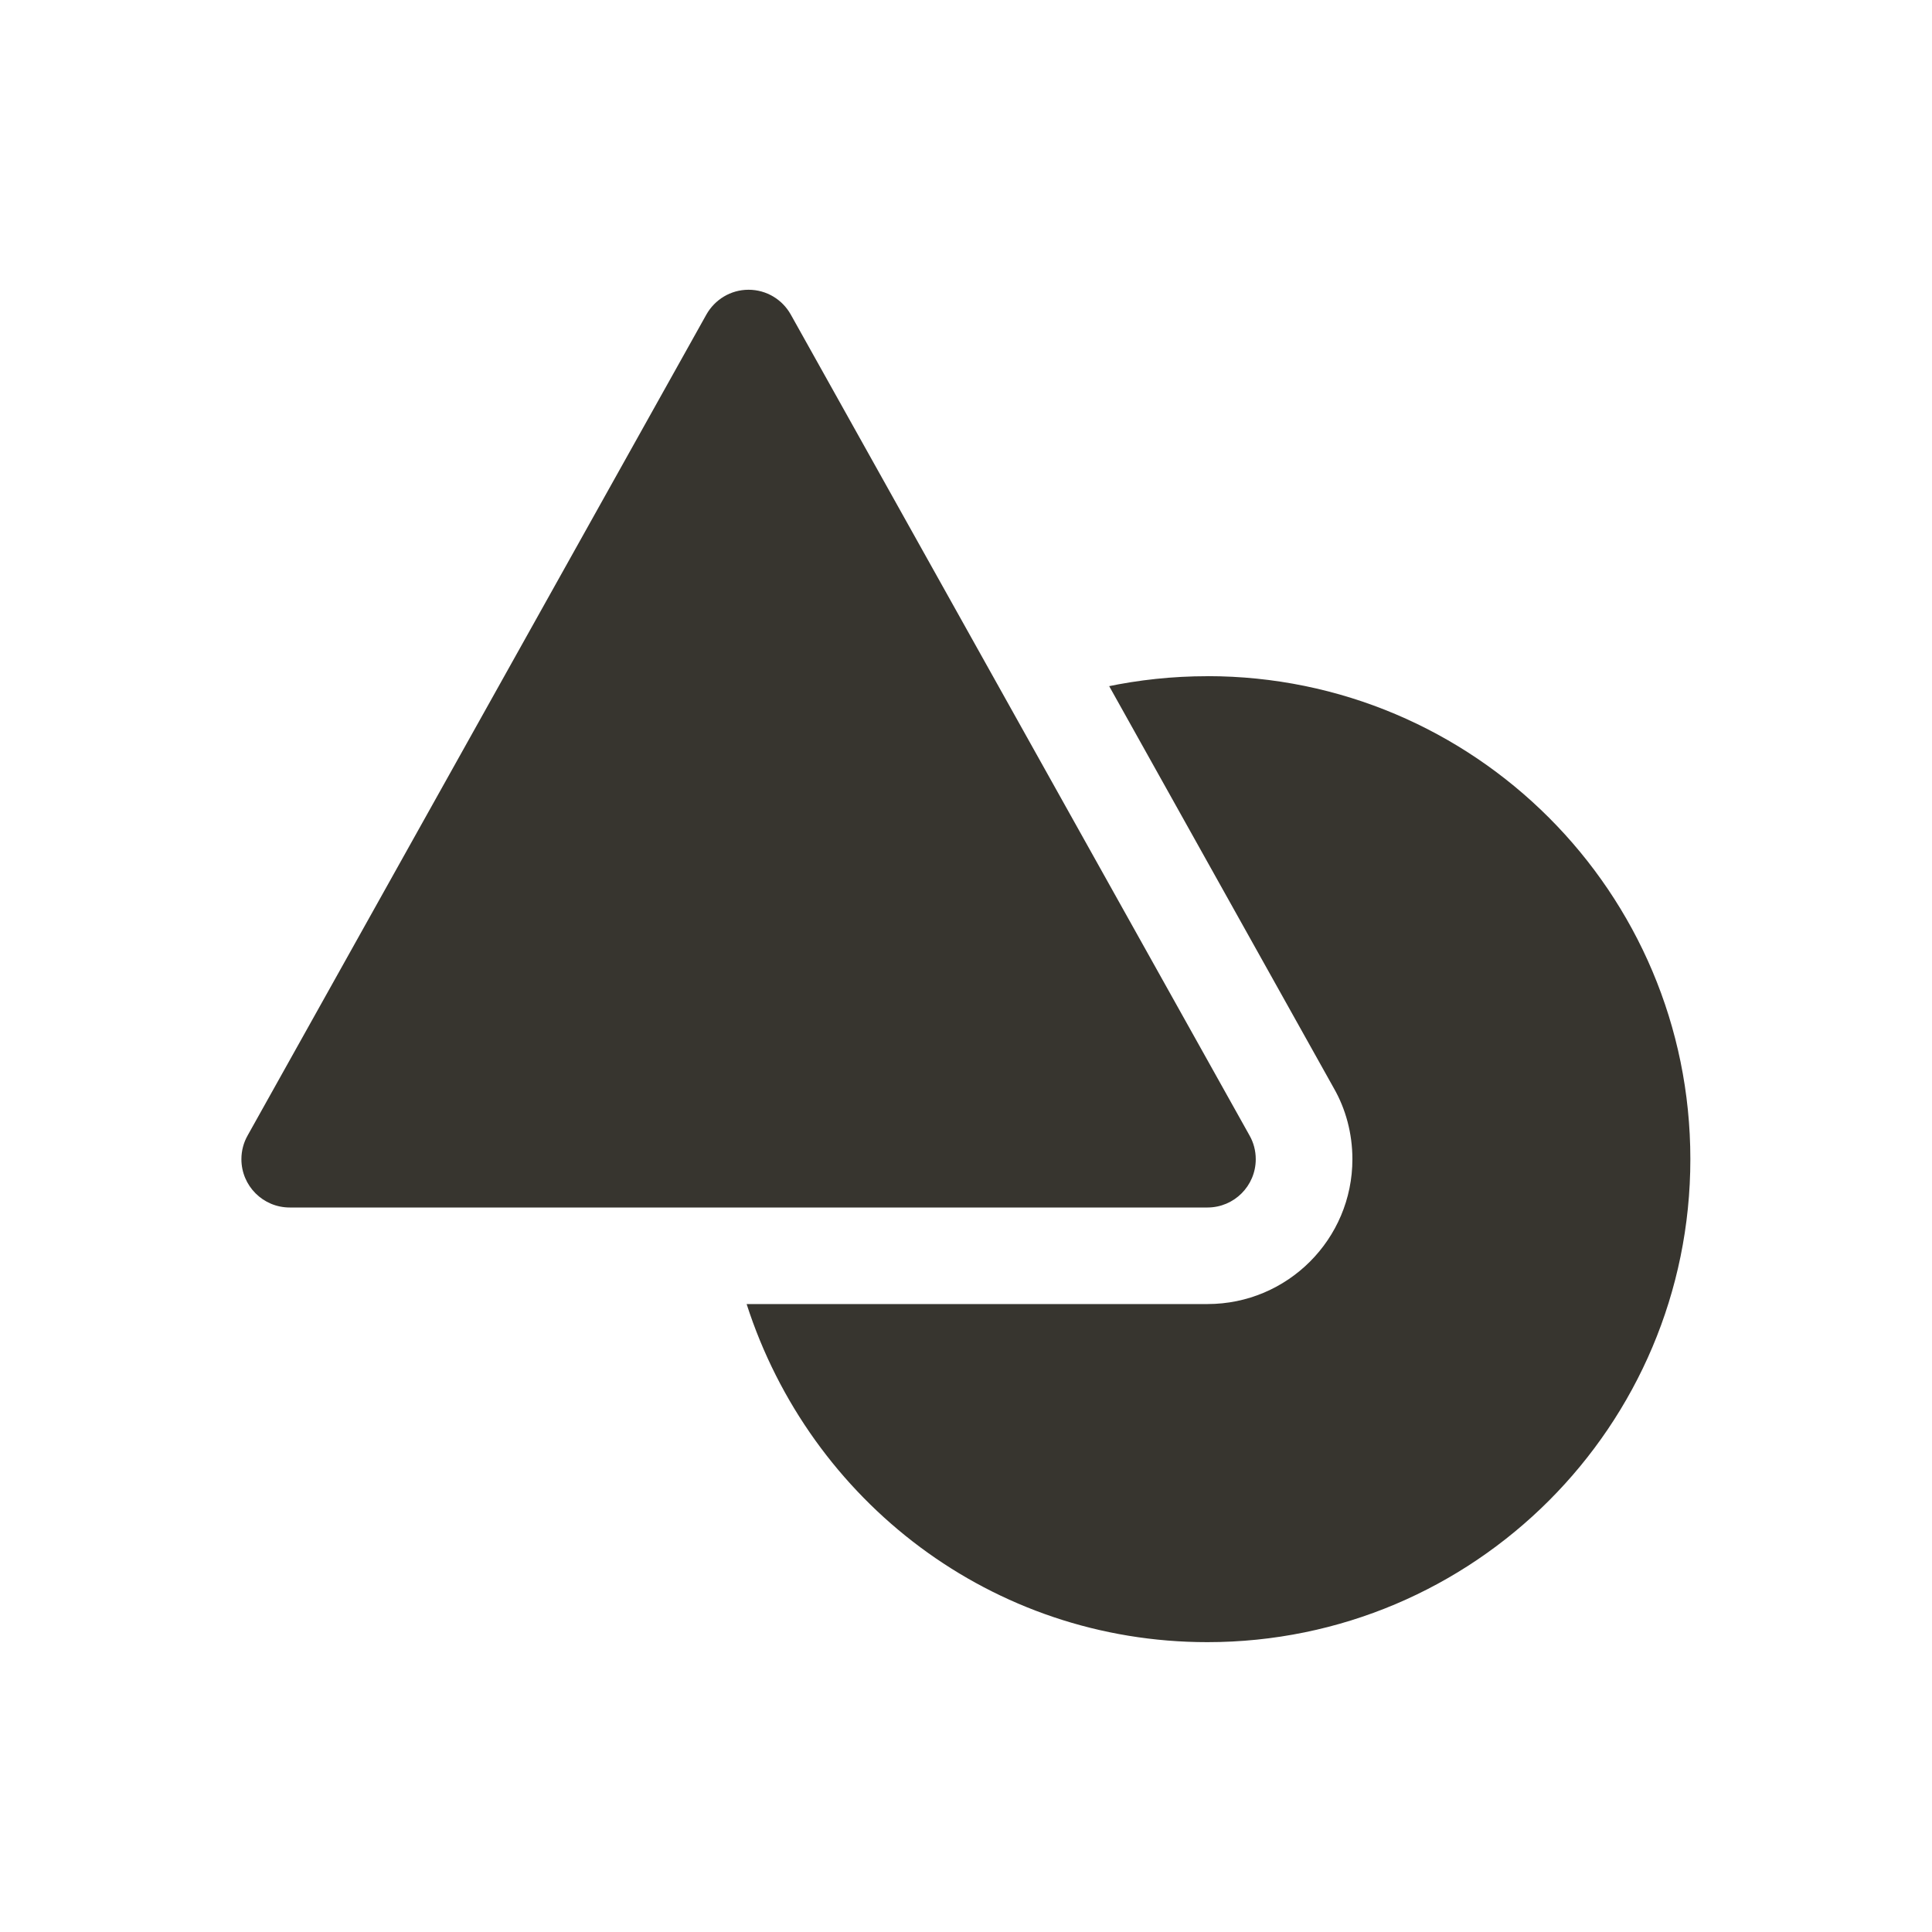 <!-- Generated by IcoMoon.io -->
<svg version="1.1" xmlns="http://www.w3.org/2000/svg" width="40" height="40" viewBox="0 0 40 40">
<title>io-shapes</title>
<path fill="#37352f" d="M25 25h-19c-0.001 0-0.001 0-0.002 0-0.552 0-1-0.448-1-1 0-0.179 0.047-0.348 0.13-0.493l-0.003 0.005 9.5-17c0.174-0.308 0.5-0.513 0.873-0.513s0.699 0.204 0.871 0.508l0.003 0.005 9.5 17c0.080 0.141 0.127 0.309 0.127 0.488 0 0.552-0.447 0.999-0.998 1h-0z"></path>
<path fill="#37352f" d="M25 14c-0.001 0-0.001 0-0.002 0-0.72 0-1.422 0.076-2.099 0.219l0.066-0.012 4.654 8.329c0.24 0.421 0.381 0.926 0.381 1.463 0 1.657-1.343 3-3 3h-9.542c1.316 4.091 5.088 7 9.539 7 5.523 0 10-4.477 10-10s-4.476-9.999-9.997-10h-0z"></path>
</svg>
